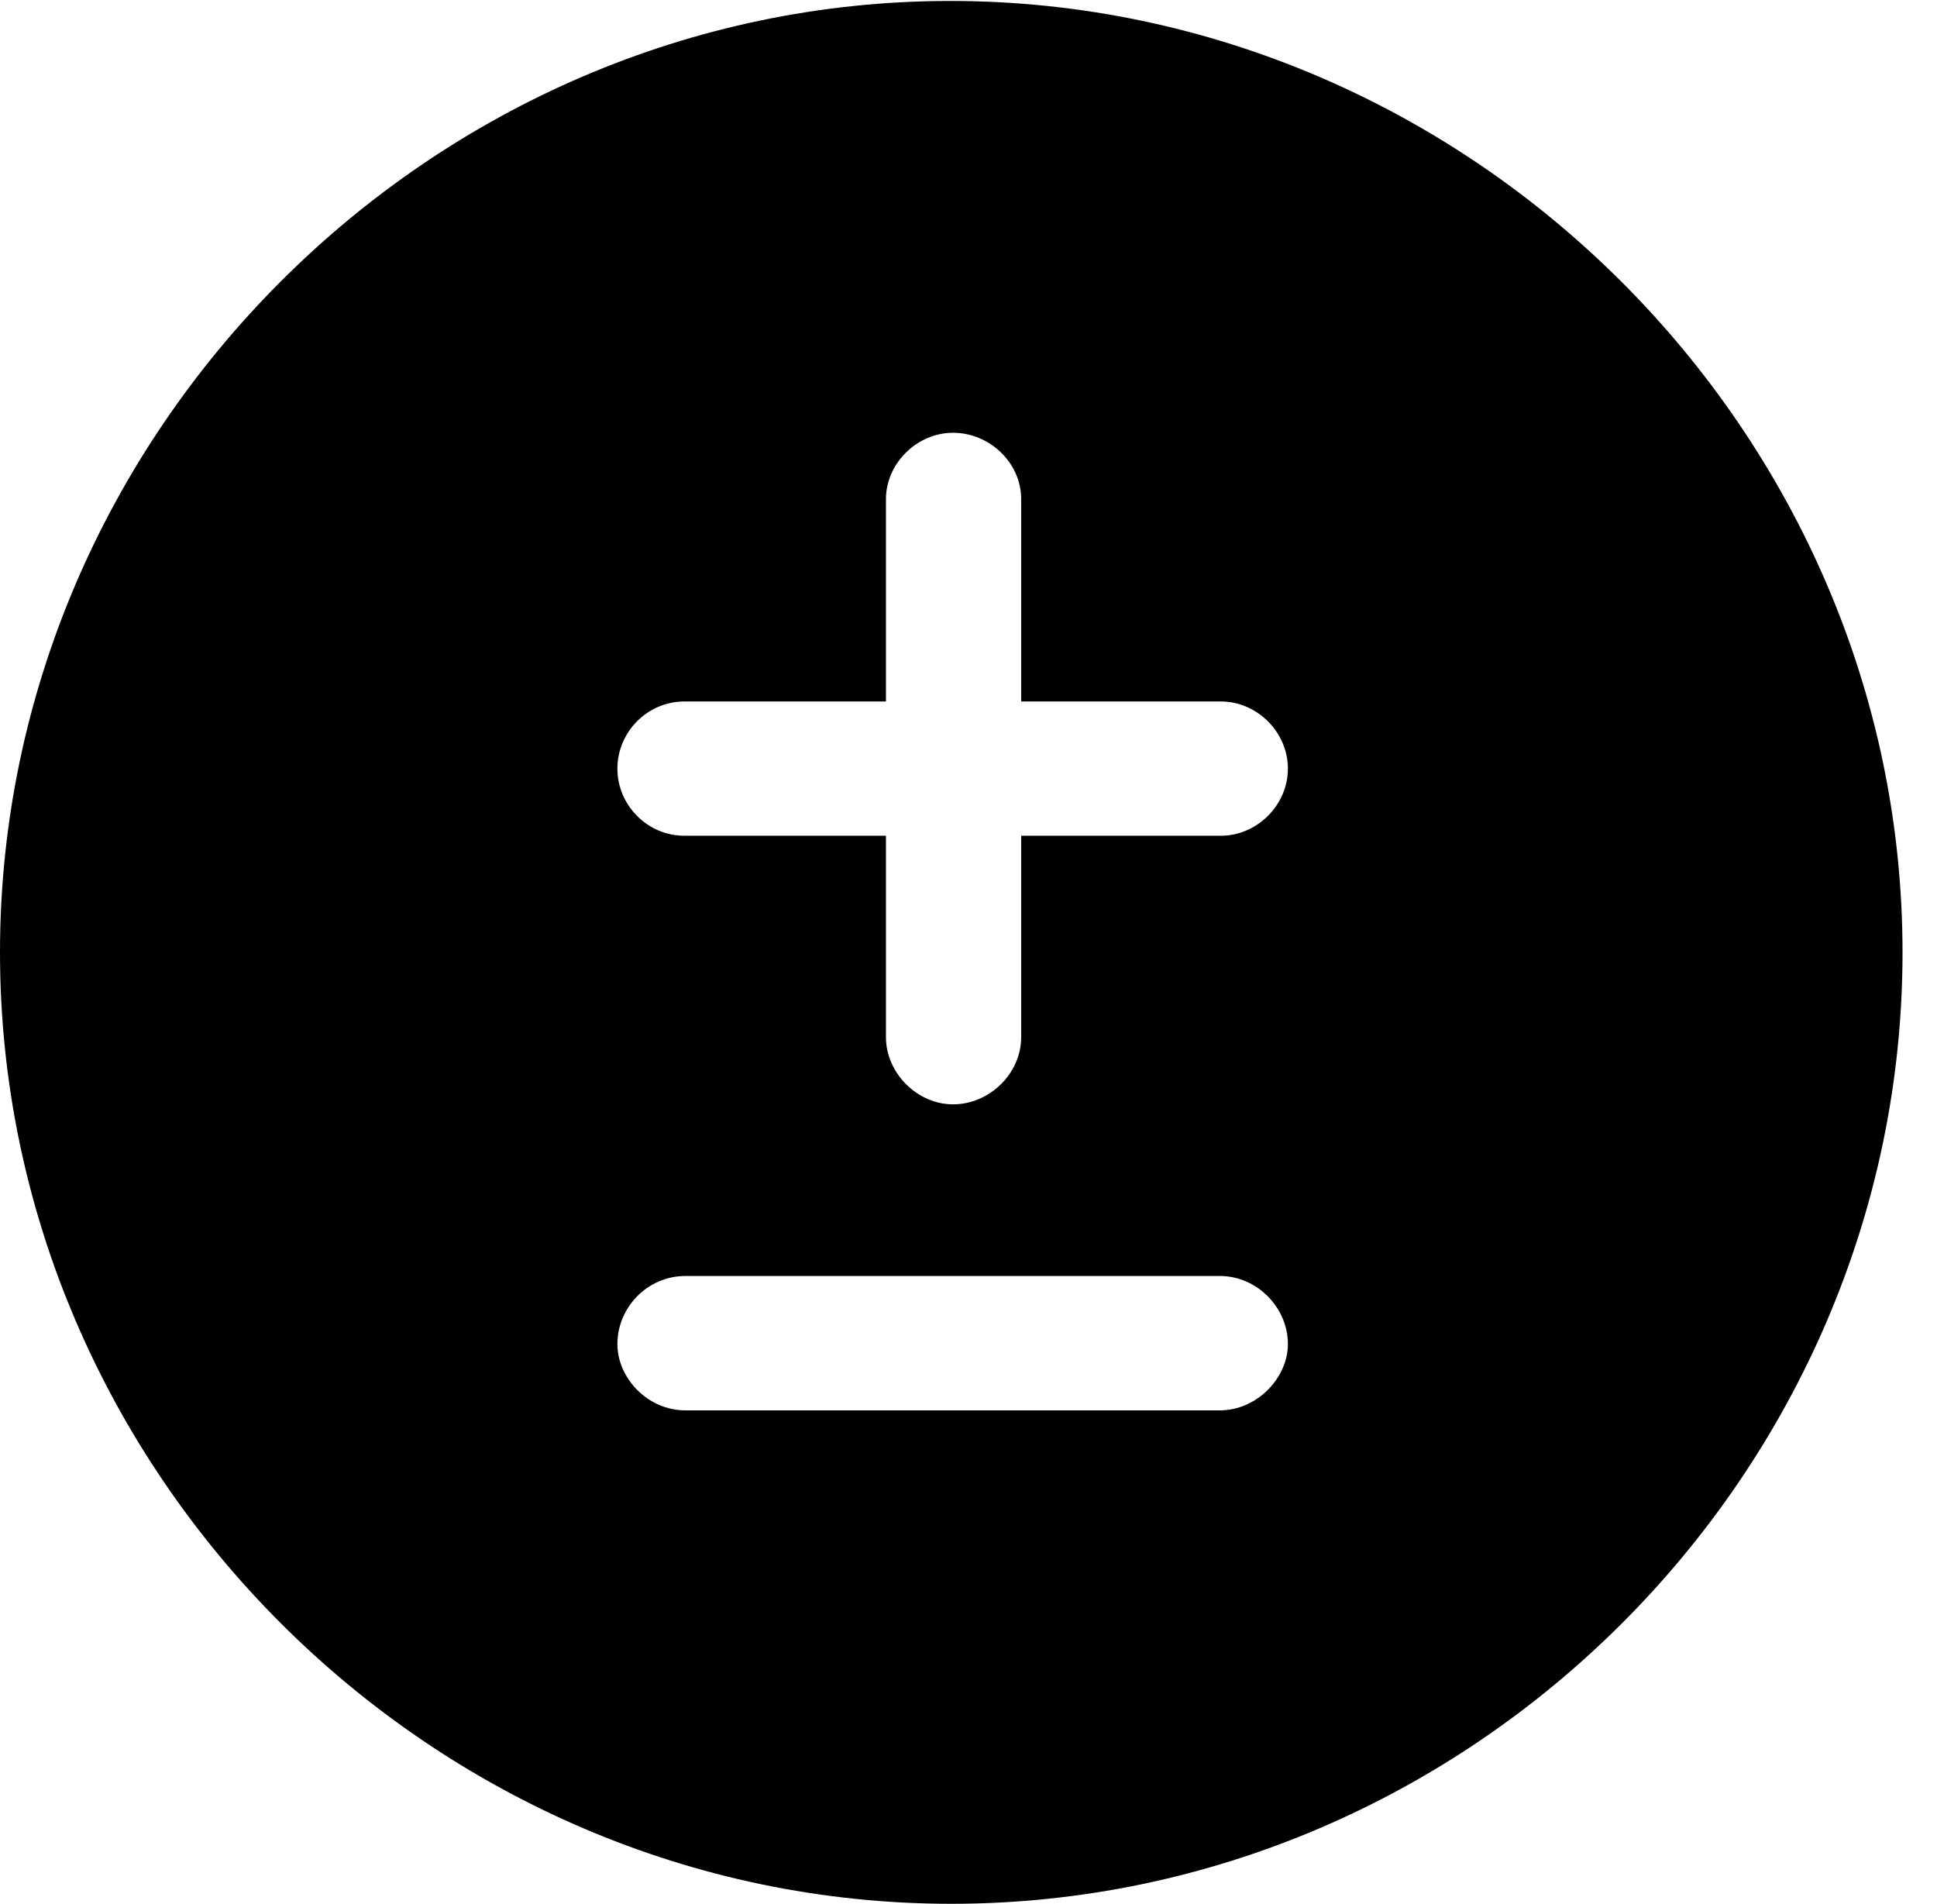 <svg version="1.1" xmlns="http://www.w3.org/2000/svg" xmlns:xlink="http://www.w3.org/1999/xlink" width="20.283" height="19.932" viewBox="0 0 20.283 19.932">
 <g>
  <rect height="19.932" opacity="0" width="20.283" x="0" y="0"/>
  <path d="M19.922 9.971C19.922 15.42 15.41 19.932 9.961 19.932C4.521 19.932 0 15.42 0 9.971C0 4.531 4.512 0.01 9.951 0.01C15.4 0.01 19.922 4.531 19.922 9.971ZM7.178 13.359C6.777 13.359 6.465 13.691 6.465 14.072C6.465 14.424 6.777 14.766 7.178 14.766L12.773 14.766C13.164 14.766 13.486 14.424 13.486 14.072C13.486 13.691 13.164 13.359 12.773 13.359ZM9.277 5.225L9.277 7.344L7.168 7.344C6.777 7.344 6.465 7.666 6.465 8.047C6.465 8.428 6.777 8.75 7.168 8.75L9.277 8.75L9.277 10.859C9.277 11.23 9.6 11.562 9.98 11.562C10.361 11.562 10.693 11.24 10.693 10.859L10.693 8.75L12.783 8.75C13.164 8.75 13.486 8.428 13.486 8.047C13.486 7.666 13.164 7.344 12.783 7.344L10.693 7.344L10.693 5.225C10.693 4.844 10.361 4.531 9.98 4.531C9.6 4.531 9.277 4.854 9.277 5.225Z" fill="currentColor"/>
 </g>
</svg>
